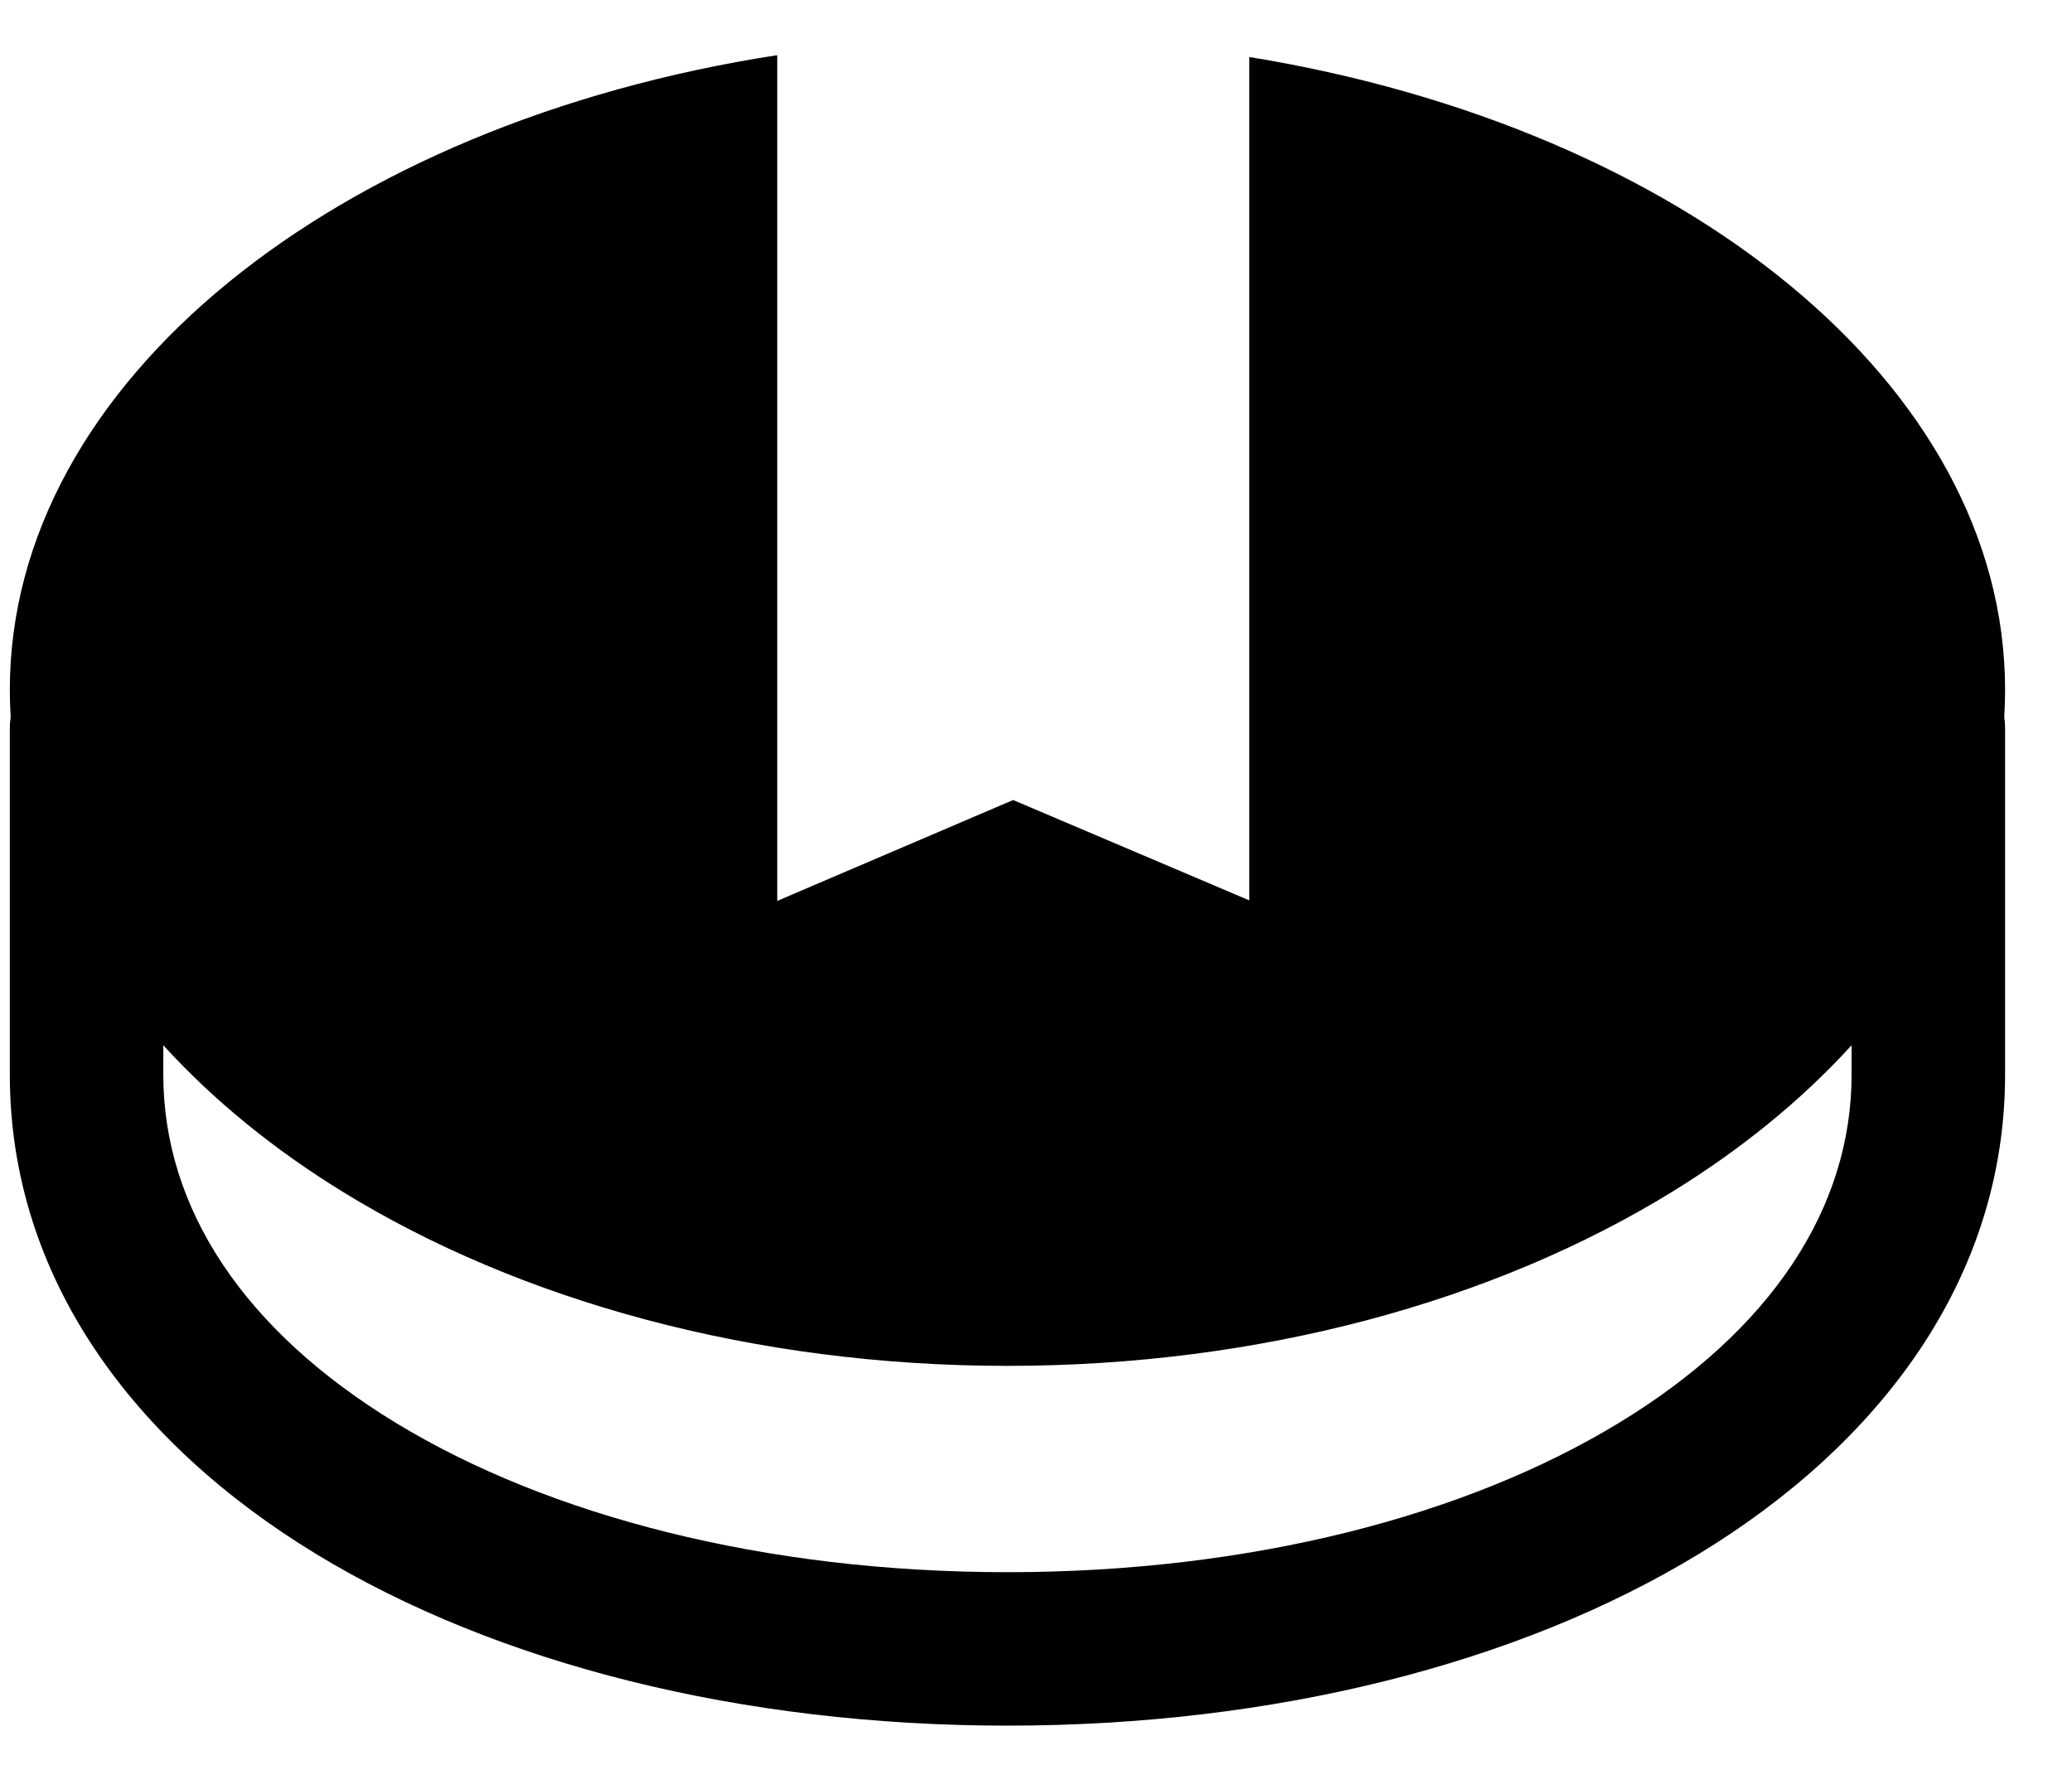 <svg width="27" height="23" viewBox="0 0 27 23" fill="none" xmlns="http://www.w3.org/2000/svg">
<path fill-rule="evenodd" clip-rule="evenodd" d="M10.128 11.742V0.719C4.395 1.604 0.128 4.972 0.128 8.991C0.128 9.109 0.132 9.226 0.139 9.343C0.132 9.391 0.128 9.441 0.128 9.491V14.005C0.128 16.669 1.761 18.82 4.123 20.256C6.484 21.692 9.674 22.491 13.128 22.491C16.582 22.491 19.772 21.692 22.133 20.256C24.495 18.82 26.128 16.669 26.128 14.005V9.491C26.128 9.441 26.124 9.391 26.117 9.343C26.124 9.226 26.128 9.109 26.128 8.991C26.128 5.008 21.936 1.664 16.279 0.743V11.735L13.202 10.427L10.128 11.742ZM4.466 15.533C3.578 14.987 2.785 14.345 2.128 13.623V14.005C2.128 15.751 3.182 17.343 5.162 18.547C7.145 19.753 9.955 20.491 13.128 20.491C16.301 20.491 19.111 19.753 21.093 18.547C23.074 17.343 24.128 15.751 24.128 14.005V13.623C23.471 14.345 22.677 14.987 21.79 15.533C19.477 16.957 16.433 17.802 13.128 17.802C9.823 17.802 6.779 16.957 4.466 15.533Z" fill="black"/>
</svg>
